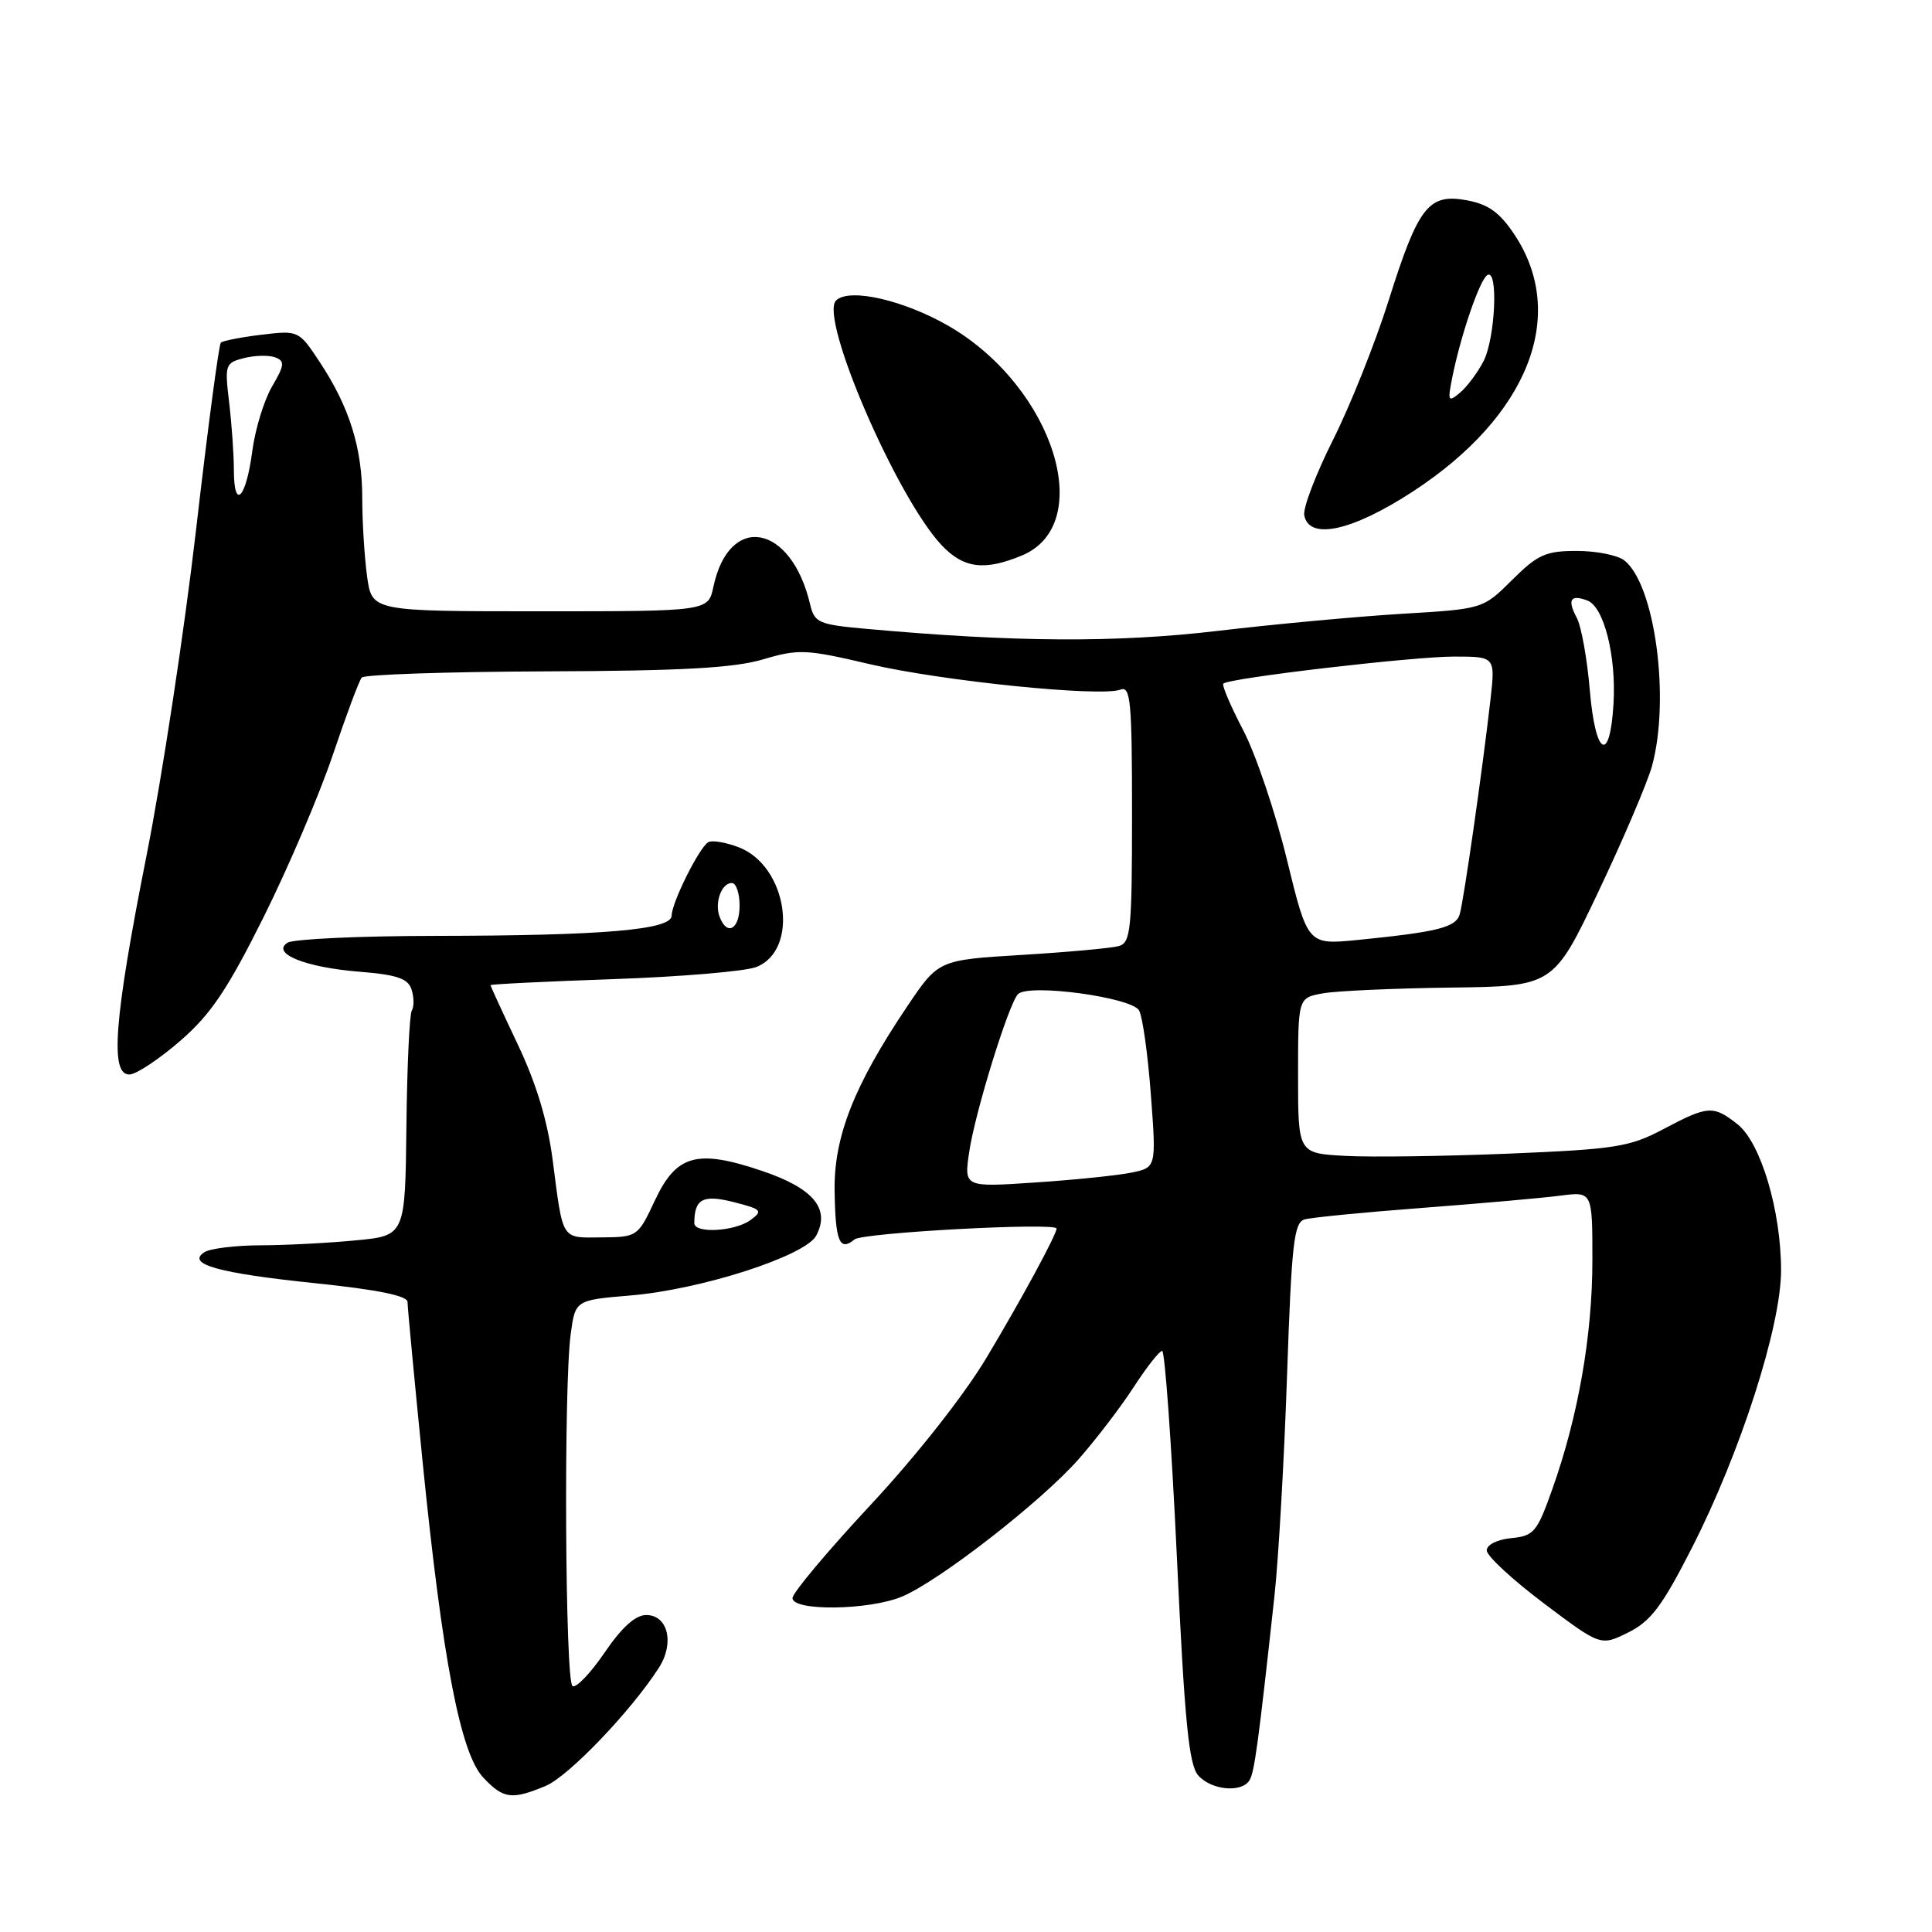 <?xml version="1.0" encoding="UTF-8" standalone="no"?>
<!DOCTYPE svg PUBLIC "-//W3C//DTD SVG 1.1//EN" "http://www.w3.org/Graphics/SVG/1.1/DTD/svg11.dtd" >
<svg xmlns="http://www.w3.org/2000/svg" xmlns:xlink="http://www.w3.org/1999/xlink" version="1.1" viewBox="0 0 256 256">
 <g >
 <path fill="currentColor"
d=" M 72.31 236.64 C 75.33 235.38 83.61 226.74 87.31 220.98 C 89.40 217.72 88.51 214.00 85.63 214.00 C 84.20 214.00 82.39 215.63 80.11 218.98 C 78.25 221.71 76.34 223.71 75.86 223.41 C 74.88 222.81 74.68 183.64 75.62 176.78 C 76.23 172.27 76.23 172.27 83.61 171.65 C 92.96 170.86 106.70 166.42 108.15 163.73 C 110.05 160.17 107.78 157.45 101.00 155.16 C 92.35 152.23 89.62 152.99 86.77 159.08 C 84.53 163.86 84.44 163.92 79.72 163.96 C 74.31 164.01 74.63 164.51 73.24 153.77 C 72.56 148.52 71.08 143.61 68.62 138.42 C 66.63 134.22 65.00 130.68 65.00 130.54 C 65.00 130.41 72.31 130.05 81.25 129.74 C 90.19 129.43 98.71 128.71 100.20 128.14 C 106.00 125.88 104.35 114.70 97.84 112.25 C 96.12 111.60 94.32 111.30 93.84 111.60 C 92.62 112.35 89.00 119.63 89.00 121.32 C 89.00 123.21 80.03 123.98 57.50 124.01 C 47.60 124.02 38.88 124.43 38.11 124.91 C 35.87 126.33 40.46 128.19 47.65 128.76 C 52.64 129.16 54.07 129.66 54.54 131.13 C 54.86 132.15 54.88 133.39 54.57 133.89 C 54.26 134.38 53.94 141.30 53.85 149.26 C 53.69 163.74 53.69 163.74 47.09 164.36 C 43.47 164.71 37.80 165.00 34.50 165.01 C 31.20 165.02 27.88 165.43 27.11 165.91 C 24.61 167.49 28.89 168.70 41.75 170.03 C 50.03 170.89 54.00 171.69 54.00 172.52 C 54.00 173.19 54.90 182.68 55.99 193.62 C 58.63 219.93 61.01 232.32 64.03 235.53 C 66.69 238.37 67.82 238.52 72.31 236.64 Z  M 165.56 235.90 C 166.22 234.84 166.73 231.08 168.87 211.50 C 169.41 206.55 170.16 193.40 170.54 182.28 C 171.14 164.80 171.45 162.00 172.86 161.58 C 173.76 161.32 180.80 160.63 188.50 160.05 C 196.20 159.46 204.41 158.74 206.75 158.43 C 211.00 157.88 211.00 157.88 211.00 166.98 C 211.00 176.92 209.12 187.69 205.69 197.32 C 203.67 203.02 203.25 203.52 200.25 203.81 C 198.39 203.99 197.00 204.69 197.00 205.44 C 197.00 206.17 200.40 209.31 204.55 212.44 C 212.10 218.12 212.10 218.12 215.75 216.31 C 218.75 214.82 220.25 212.83 224.21 205.05 C 230.62 192.48 236.00 175.73 236.00 168.33 C 236.00 160.42 233.31 151.39 230.22 148.96 C 227.01 146.44 226.32 146.48 220.42 149.61 C 215.94 151.98 214.10 152.27 200.00 152.86 C 191.47 153.21 181.69 153.35 178.25 153.16 C 172.00 152.82 172.00 152.82 172.00 142.52 C 172.00 132.22 172.00 132.22 175.25 131.63 C 177.04 131.30 184.65 130.96 192.17 130.86 C 205.84 130.69 205.84 130.69 211.82 118.10 C 215.11 111.17 218.29 103.70 218.90 101.50 C 221.33 92.59 219.29 77.41 215.22 74.25 C 214.34 73.56 211.51 73.00 208.93 73.00 C 204.82 73.00 203.75 73.48 200.37 76.84 C 196.50 80.69 196.50 80.69 185.82 81.33 C 179.95 81.68 168.93 82.70 161.32 83.60 C 147.88 85.18 134.40 85.10 114.73 83.32 C 108.48 82.76 107.92 82.51 107.35 80.10 C 104.85 69.41 96.62 67.90 94.53 77.75 C 93.84 81.00 93.84 81.00 71.56 81.00 C 49.27 81.00 49.27 81.00 48.64 76.36 C 48.29 73.81 48.00 69.14 48.00 65.99 C 48.00 59.35 46.30 53.93 42.37 47.98 C 39.60 43.79 39.56 43.77 34.66 44.35 C 31.95 44.68 29.52 45.15 29.26 45.41 C 29.00 45.67 27.52 56.82 25.98 70.19 C 24.43 83.56 21.47 103.05 19.39 113.50 C 15.10 135.14 14.53 142.57 17.21 142.37 C 18.15 142.30 21.18 140.27 23.94 137.87 C 27.95 134.38 30.16 131.09 34.94 121.50 C 38.23 114.90 42.35 105.22 44.11 100.00 C 45.87 94.78 47.59 90.17 47.93 89.78 C 48.27 89.38 59.24 89.01 72.30 88.96 C 90.31 88.90 97.28 88.51 101.11 87.37 C 105.81 85.98 106.80 86.02 115.23 88.00 C 124.79 90.24 145.84 92.38 148.46 91.38 C 149.81 90.86 150.00 92.87 150.00 107.83 C 150.00 123.20 149.83 124.91 148.25 125.36 C 147.29 125.63 141.52 126.16 135.43 126.53 C 124.35 127.20 124.35 127.20 120.21 133.35 C 113.17 143.81 110.49 150.61 110.59 157.76 C 110.69 164.52 111.24 165.87 113.23 164.23 C 114.31 163.33 140.01 161.95 140.00 162.79 C 140.00 163.60 135.19 172.45 130.69 179.95 C 127.73 184.89 121.34 193.00 115.32 199.45 C 109.66 205.53 105.02 211.06 105.01 211.75 C 105.00 213.51 115.15 213.38 119.51 211.56 C 124.44 209.50 137.98 198.97 142.94 193.33 C 145.25 190.70 148.54 186.40 150.24 183.77 C 151.94 181.15 153.63 179.00 153.99 179.00 C 154.35 179.00 155.23 191.26 155.94 206.25 C 156.96 228.07 157.53 233.85 158.77 235.25 C 160.49 237.21 164.52 237.59 165.56 235.90 Z  M 135.42 73.60 C 145.28 69.48 139.67 51.49 126.00 43.37 C 120.01 39.82 112.53 38.07 110.78 39.82 C 108.52 42.08 118.82 65.94 124.78 72.25 C 127.68 75.32 130.45 75.67 135.42 73.60 Z  M 187.24 65.11 C 202.49 55.15 207.77 41.80 200.69 31.11 C 198.75 28.18 197.24 27.08 194.42 26.55 C 189.30 25.59 187.95 27.30 184.02 39.76 C 182.24 45.41 178.91 53.75 176.63 58.29 C 174.35 62.84 172.63 67.33 172.82 68.28 C 173.46 71.63 179.18 70.37 187.24 65.11 Z  M 92.00 162.08 C 92.00 158.86 93.13 158.25 97.20 159.28 C 100.94 160.23 101.13 160.43 99.45 161.66 C 97.38 163.18 92.00 163.48 92.00 162.08 Z  M 95.36 121.50 C 94.65 119.64 95.59 117.00 96.97 117.00 C 97.54 117.00 98.00 118.35 98.00 120.00 C 98.00 123.14 96.35 124.08 95.36 121.50 Z  M 128.44 152.55 C 129.22 147.33 133.67 132.96 134.89 131.73 C 136.29 130.29 150.01 132.15 150.94 133.90 C 151.41 134.78 152.11 139.82 152.50 145.10 C 153.22 154.71 153.22 154.71 149.86 155.39 C 148.01 155.76 142.28 156.35 137.11 156.69 C 127.72 157.32 127.72 157.32 128.44 152.55 Z  M 170.51 113.85 C 168.99 107.61 166.38 99.90 164.72 96.73 C 163.06 93.56 161.88 90.79 162.10 90.58 C 162.85 89.85 187.18 87.00 192.66 87.00 C 198.14 87.00 198.14 87.00 197.49 92.75 C 196.43 102.04 193.95 119.36 193.42 121.15 C 192.90 122.89 190.51 123.49 179.89 124.55 C 173.28 125.20 173.28 125.20 170.51 113.85 Z  M 210.66 91.48 C 210.31 87.31 209.53 82.98 208.93 81.86 C 207.64 79.46 208.10 78.72 210.35 79.58 C 212.53 80.42 214.17 86.90 213.80 93.22 C 213.33 101.27 211.40 100.20 210.66 91.48 Z  M 30.99 62.31 C 30.99 60.21 30.70 56.16 30.36 53.30 C 29.76 48.31 29.84 48.08 32.36 47.44 C 33.81 47.08 35.67 47.04 36.49 47.36 C 37.76 47.85 37.70 48.40 36.05 51.21 C 34.99 53.02 33.81 56.87 33.43 59.77 C 32.61 66.04 31.00 67.71 30.99 62.31 Z  M 192.44 49.98 C 193.56 44.40 196.07 37.07 197.08 36.45 C 198.56 35.54 198.14 44.82 196.57 47.87 C 195.78 49.40 194.37 51.28 193.44 52.05 C 191.88 53.34 191.80 53.17 192.44 49.98 Z "/>
</g>
</svg>